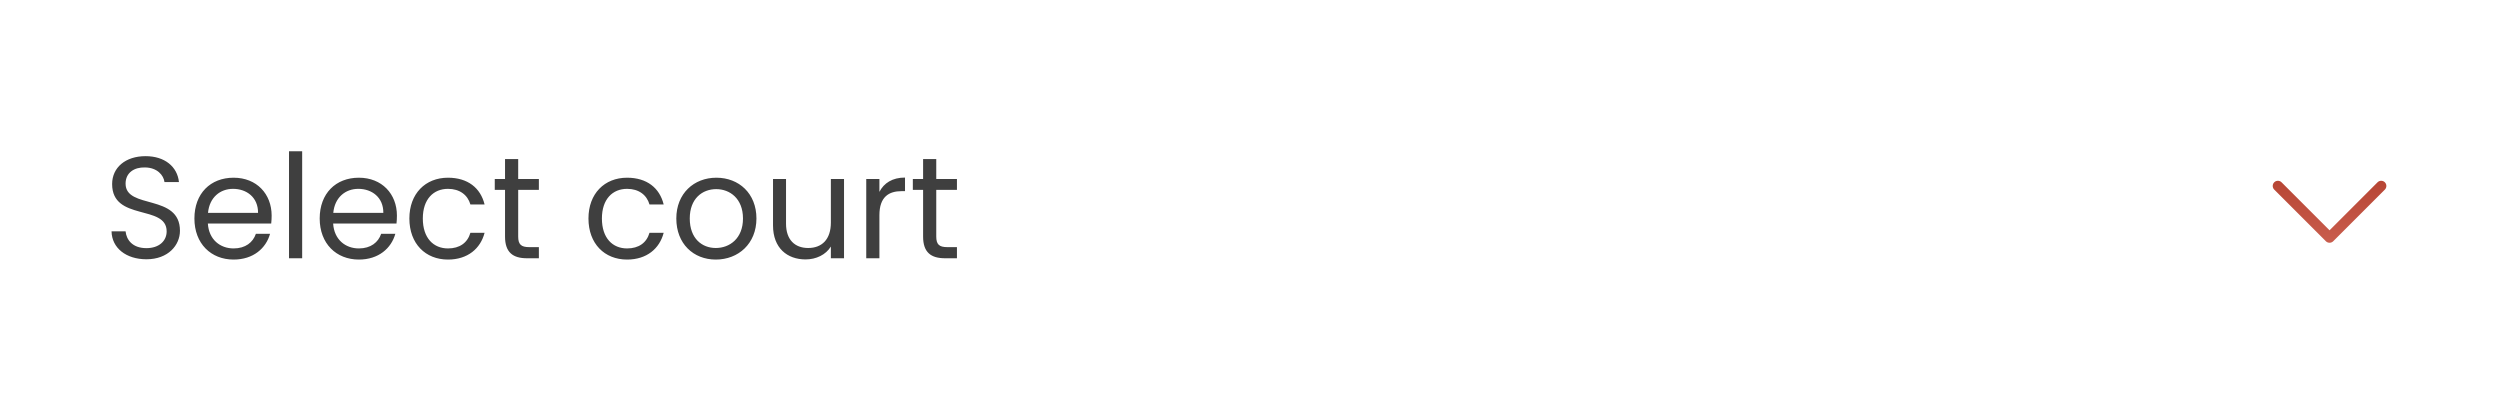<svg width="242" height="40" viewBox="0 0 242 40" fill="none" xmlns="http://www.w3.org/2000/svg">
<g filter="url(#filter0_d_1672_235)">
<rect x="4" y="2" width="234" height="32" rx="4" fill="white" shape-rendering="crispEdges"/>
<path d="M17.42 20.34C17.42 16.728 12.156 18.296 12.156 15.776C12.156 14.726 12.982 14.18 14.032 14.208C15.222 14.222 15.838 14.964 15.922 15.622H17.322C17.168 14.138 15.95 13.116 14.088 13.116C12.156 13.116 10.854 14.208 10.854 15.818C10.854 19.444 16.132 17.764 16.132 20.396C16.132 21.32 15.404 22.02 14.172 22.02C12.814 22.02 12.24 21.208 12.156 20.396H10.798C10.826 22.006 12.212 23.098 14.172 23.098C16.286 23.098 17.42 21.726 17.42 20.34ZM22.557 16.28C23.873 16.28 24.993 17.106 24.979 18.604H20.135C20.275 17.106 21.311 16.28 22.557 16.28ZM26.141 20.634H24.769C24.489 21.46 23.761 22.048 22.613 22.048C21.311 22.048 20.219 21.194 20.121 19.64H26.253C26.281 19.374 26.295 19.15 26.295 18.87C26.295 16.77 24.839 15.202 22.613 15.202C20.373 15.202 18.819 16.728 18.819 19.15C18.819 21.586 20.429 23.126 22.613 23.126C24.517 23.126 25.749 22.034 26.141 20.634ZM27.976 23H29.25V12.64H27.976V23ZM34.684 16.28C36 16.28 37.12 17.106 37.106 18.604H32.262C32.402 17.106 33.438 16.28 34.684 16.28ZM38.268 20.634H36.896C36.616 21.46 35.888 22.048 34.74 22.048C33.438 22.048 32.346 21.194 32.248 19.64H38.38C38.408 19.374 38.422 19.15 38.422 18.87C38.422 16.77 36.966 15.202 34.74 15.202C32.5 15.202 30.946 16.728 30.946 19.15C30.946 21.586 32.556 23.126 34.74 23.126C36.644 23.126 37.876 22.034 38.268 20.634ZM39.627 19.15C39.627 21.586 41.181 23.126 43.365 23.126C45.269 23.126 46.515 22.062 46.907 20.536H45.535C45.255 21.502 44.499 22.048 43.365 22.048C41.965 22.048 40.929 21.054 40.929 19.15C40.929 17.274 41.965 16.28 43.365 16.28C44.499 16.28 45.269 16.868 45.535 17.792H46.907C46.515 16.182 45.269 15.202 43.365 15.202C41.181 15.202 39.627 16.742 39.627 19.15ZM48.887 20.9C48.887 22.44 49.657 23 51.015 23H52.163V21.922H51.225C50.441 21.922 50.161 21.656 50.161 20.9V16.378H52.163V15.328H50.161V13.396H48.887V15.328H47.893V16.378H48.887V20.9ZM56.963 19.15C56.963 21.586 58.517 23.126 60.701 23.126C62.605 23.126 63.851 22.062 64.243 20.536H62.871C62.591 21.502 61.835 22.048 60.701 22.048C59.301 22.048 58.265 21.054 58.265 19.15C58.265 17.274 59.301 16.28 60.701 16.28C61.835 16.28 62.605 16.868 62.871 17.792H64.243C63.851 16.182 62.605 15.202 60.701 15.202C58.517 15.202 56.963 16.742 56.963 19.15ZM73.223 19.15C73.223 16.728 71.529 15.202 69.345 15.202C67.175 15.202 65.467 16.728 65.467 19.15C65.467 21.586 67.119 23.126 69.289 23.126C71.473 23.126 73.223 21.586 73.223 19.15ZM66.769 19.15C66.769 17.218 67.987 16.308 69.331 16.308C70.647 16.308 71.921 17.218 71.921 19.15C71.921 21.096 70.619 22.006 69.289 22.006C67.959 22.006 66.769 21.096 66.769 19.15ZM81.702 15.328H80.428V19.542C80.428 21.194 79.546 22.006 78.23 22.006C76.942 22.006 76.088 21.208 76.088 19.654V15.328H74.828V19.822C74.828 22.02 76.214 23.112 77.978 23.112C79 23.112 79.938 22.664 80.428 21.866V23H81.702V15.328ZM85.127 18.828C85.127 17.05 86.051 16.504 87.269 16.504H87.605V15.188C86.387 15.188 85.561 15.72 85.127 16.574V15.328H83.853V23H85.127V18.828ZM89.356 20.9C89.356 22.44 90.126 23 91.484 23H92.632V21.922H91.694C90.91 21.922 90.63 21.656 90.63 20.9V16.378H92.632V15.328H90.63V13.396H89.356V15.328H88.362V16.378H89.356V20.9Z" fill="#3F3F3F"/>
<path fill-rule="evenodd" clip-rule="evenodd" d="M220.146 15.646C220.342 15.451 220.658 15.451 220.854 15.646L225.5 20.293L230.146 15.646C230.342 15.451 230.658 15.451 230.854 15.646C231.049 15.842 231.049 16.158 230.854 16.354L225.854 21.354C225.658 21.549 225.342 21.549 225.146 21.354L220.146 16.354C219.951 16.158 219.951 15.842 220.146 15.646Z" fill="url(#paint0_linear_1672_235)"/>
</g>
<defs>
<filter id="filter0_d_1672_235" x="0" y="0" width="242" height="40" filterUnits="userSpaceOnUse" color-interpolation-filters="sRGB">
<feFlood flood-opacity="0" result="BackgroundImageFix"/>
<feColorMatrix in="SourceAlpha" type="matrix" values="0 0 0 0 0 0 0 0 0 0 0 0 0 0 0 0 0 0 127 0" result="hardAlpha"/>
<feOffset dy="2"/>
<feGaussianBlur stdDeviation="2"/>
<feComposite in2="hardAlpha" operator="out"/>
<feColorMatrix type="matrix" values="0 0 0 0 0 0 0 0 0 0 0 0 0 0 0 0 0 0 0.12 0"/>
<feBlend mode="normal" in2="BackgroundImageFix" result="effect1_dropShadow_1672_235"/>
<feBlend mode="normal" in="SourceGraphic" in2="effect1_dropShadow_1672_235" result="shape"/>
</filter>
<linearGradient id="paint0_linear_1672_235" x1="225.5" y1="15.5" x2="225.5" y2="21.5" gradientUnits="userSpaceOnUse">
<stop stop-color="#B74534"/>
<stop offset="1" stop-color="#C95D4D"/>
</linearGradient>
</defs>
</svg>
